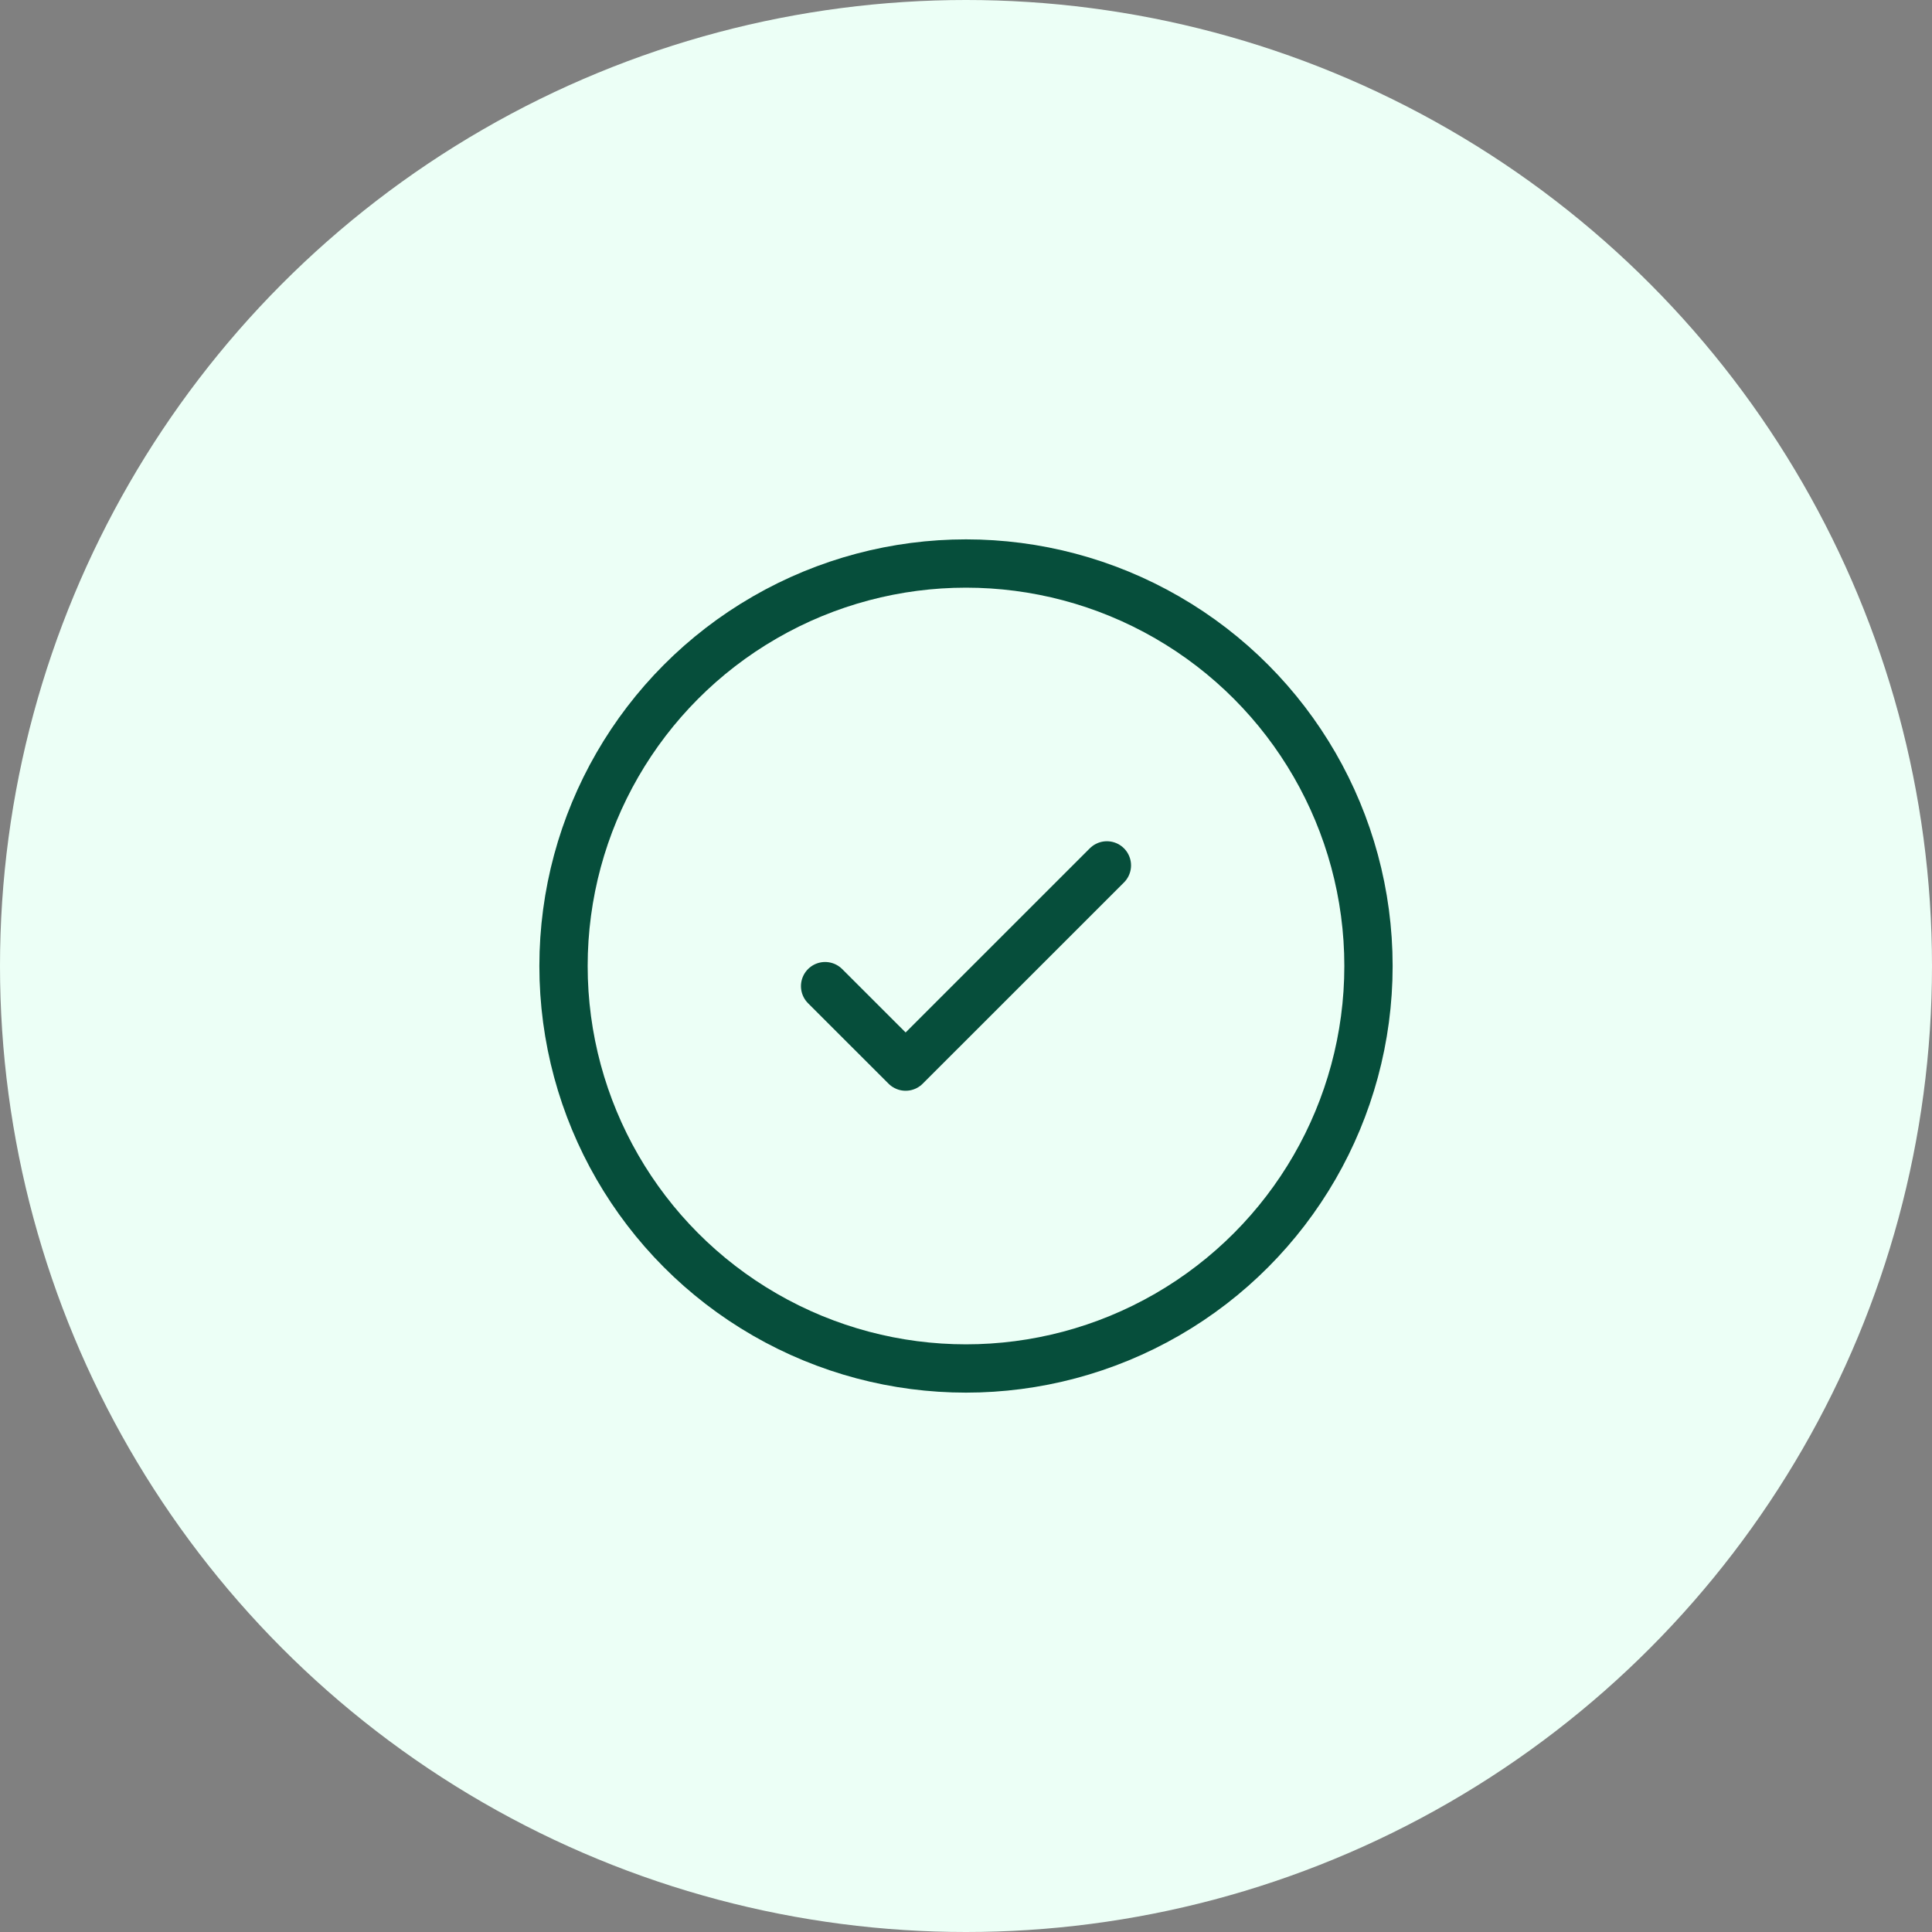 <svg width="40" height="40" viewBox="0 0 40 40" fill="none" xmlns="http://www.w3.org/2000/svg">
<rect x="0" y="0" width="40" height="40" fill="#808080" stroke="none"/>
<circle cx="20" cy="20" r="20" fill="#ECFFF6"/>
<circle cx="20" cy="20" r="8.333" stroke="#064E3B"/>
<path d="M17.083 20.417L18.75 22.083L22.917 17.917" stroke="#064E3B" stroke-linecap="round" stroke-linejoin="round"/>
</svg>
